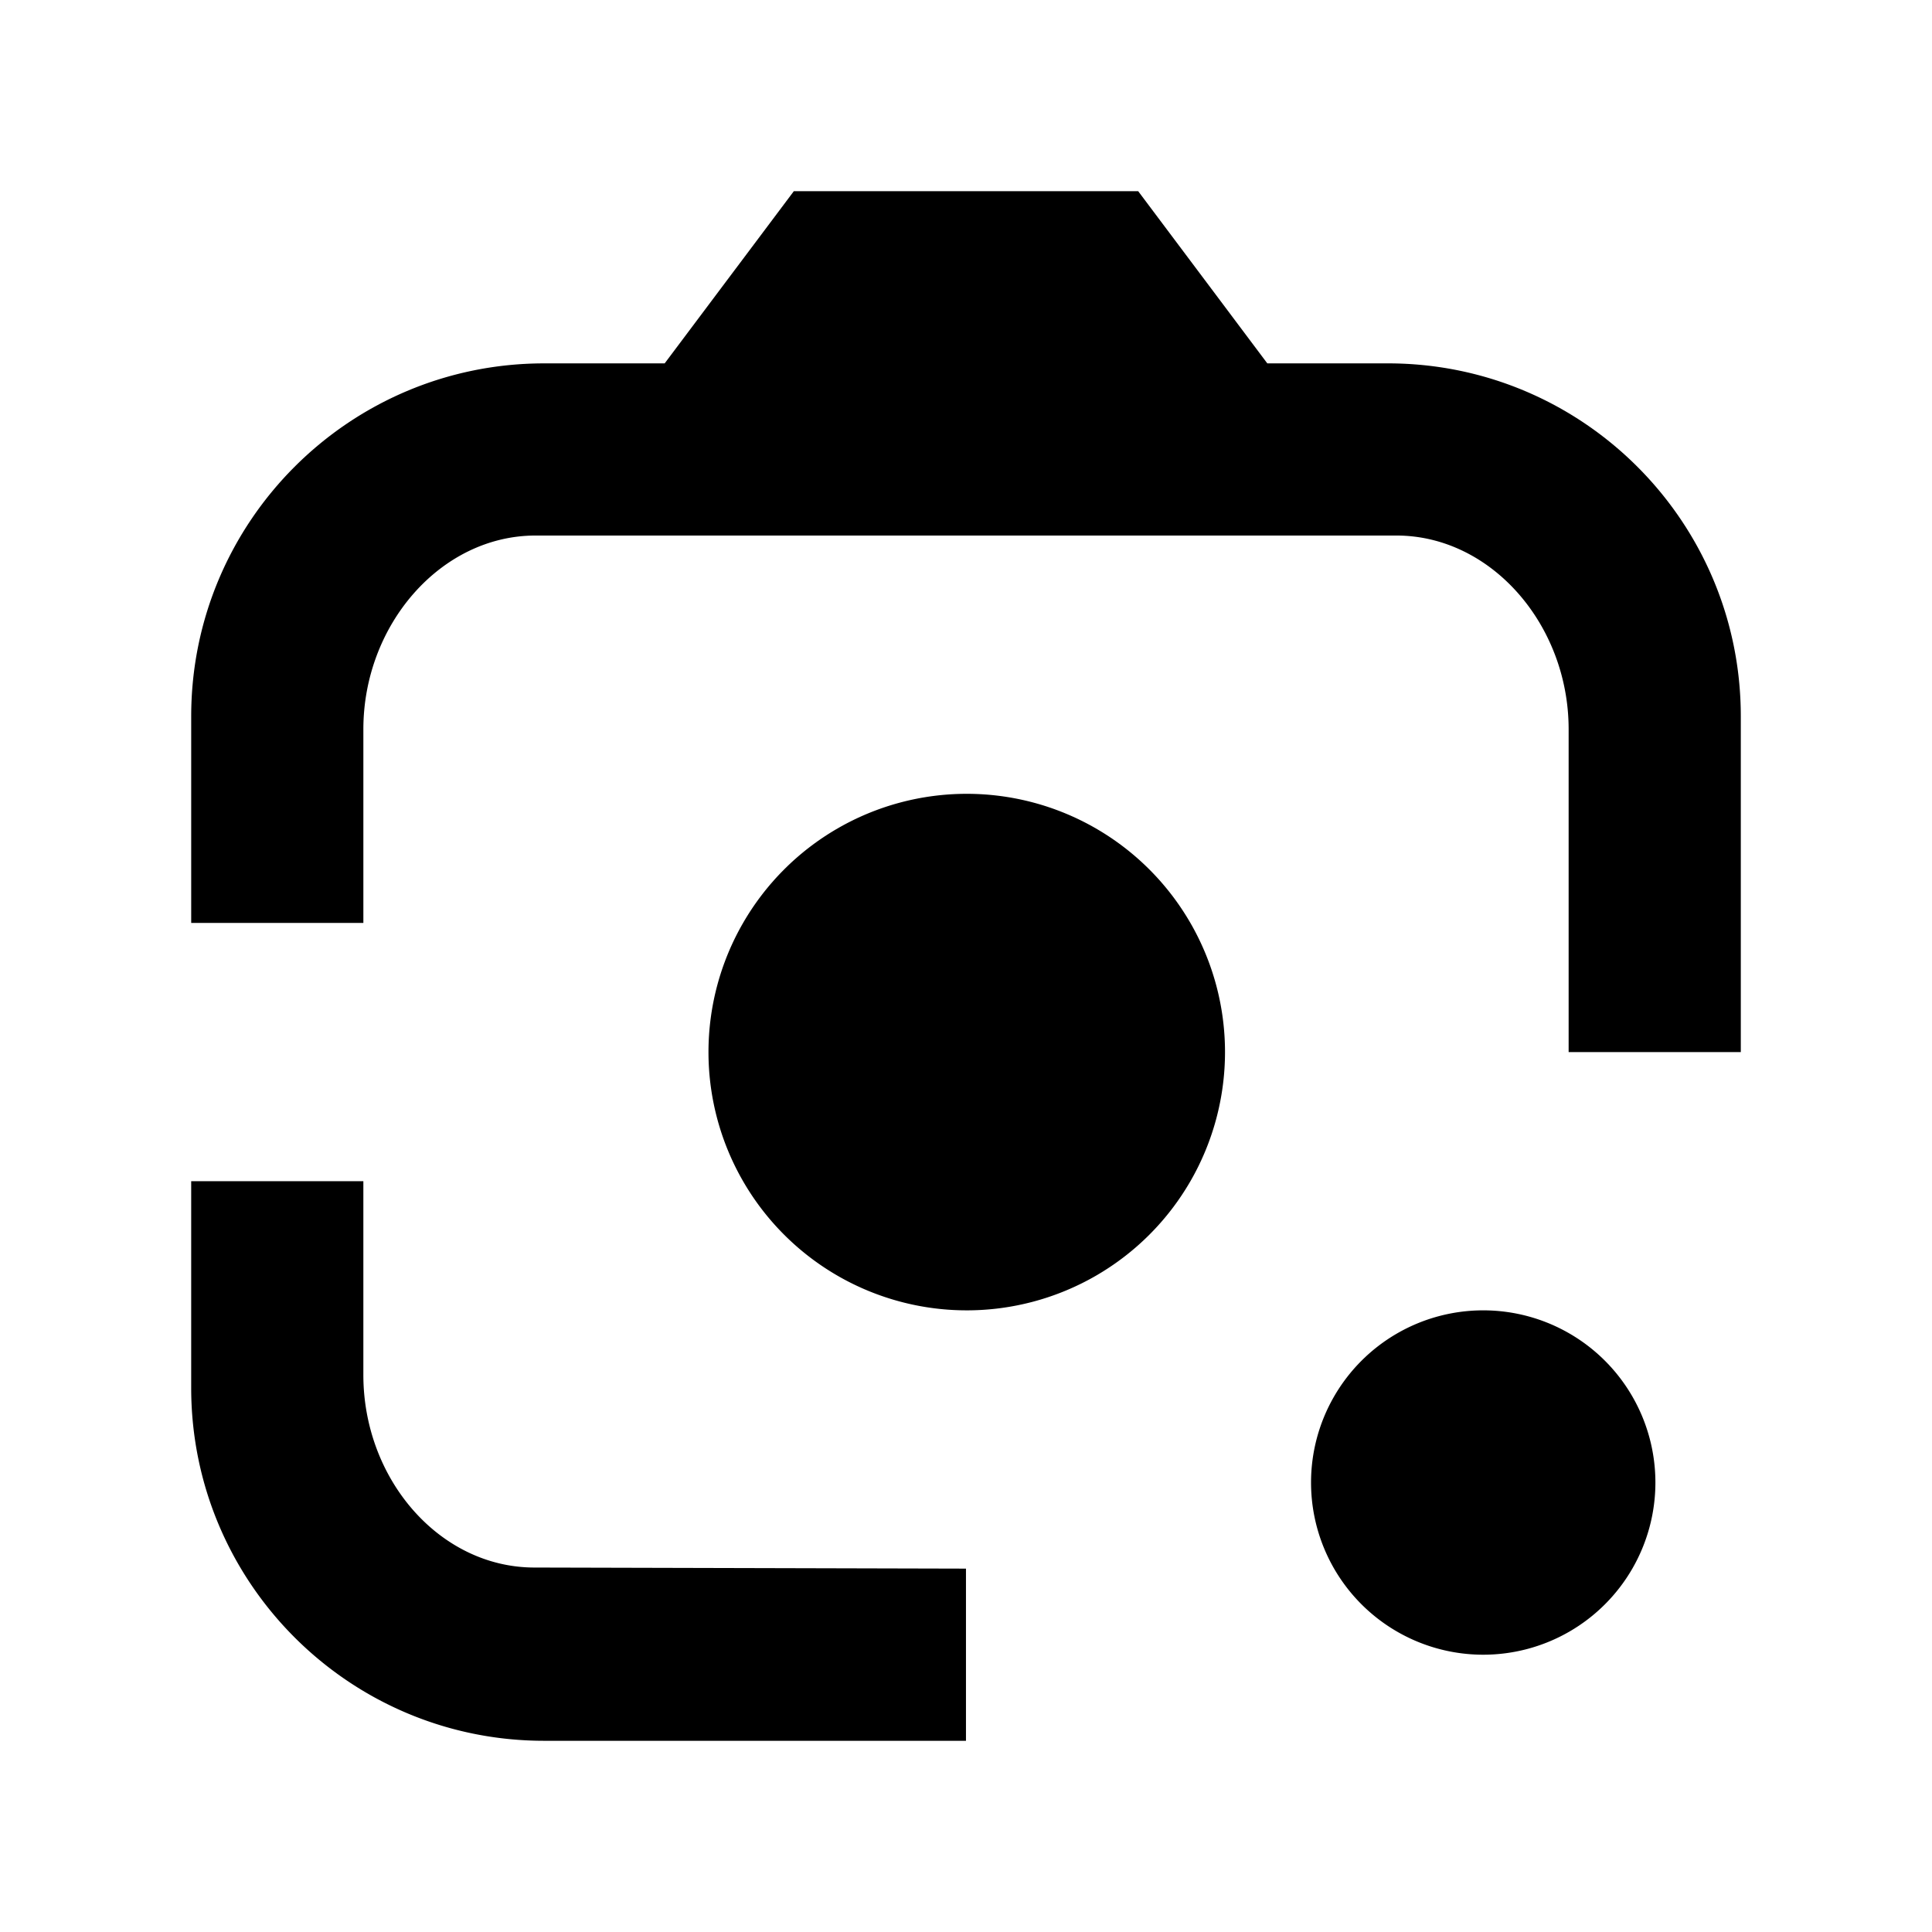 <svg xmlns="http://www.w3.org/2000/svg" width="192" height="192" viewBox="0 0 192 192"><path d="m78.888 19.002-12.833 17.11H54.077c-19.367 0-35.076 15.71-35.076 35.077v20.533h17.11v-19.25c0-10.384 7.7-19.25 17.11-19.25h85.556c9.41 0 17.112 8.866 17.112 19.25v32.083h17.11V71.188c0-19.367-15.71-35.077-35.077-35.077h-11.978l-12.832-17.11zm17.185 59.887a25.666 25.666 0 0 0-25.665 25.667 25.666 25.666 0 0 0 25.665 25.665 25.666 25.666 0 0 0 25.667-25.665 25.666 25.666 0 0 0-25.667-25.667zM19 117.388v20.533c0 19.367 15.708 35.077 35.076 35.077h41.921v-17.11l-42.883-.108c-9.41 0-17.004-8.758-17.004-19.142v-19.25zm128.4 12.833a17.11 17.11 0 0 0-17.11 17.112 17.11 17.11 0 0 0 17.11 17.11 17.11 17.11 0 0 0 17.112-17.11 17.11 17.11 0 0 0-17.112-17.112z"/></svg>